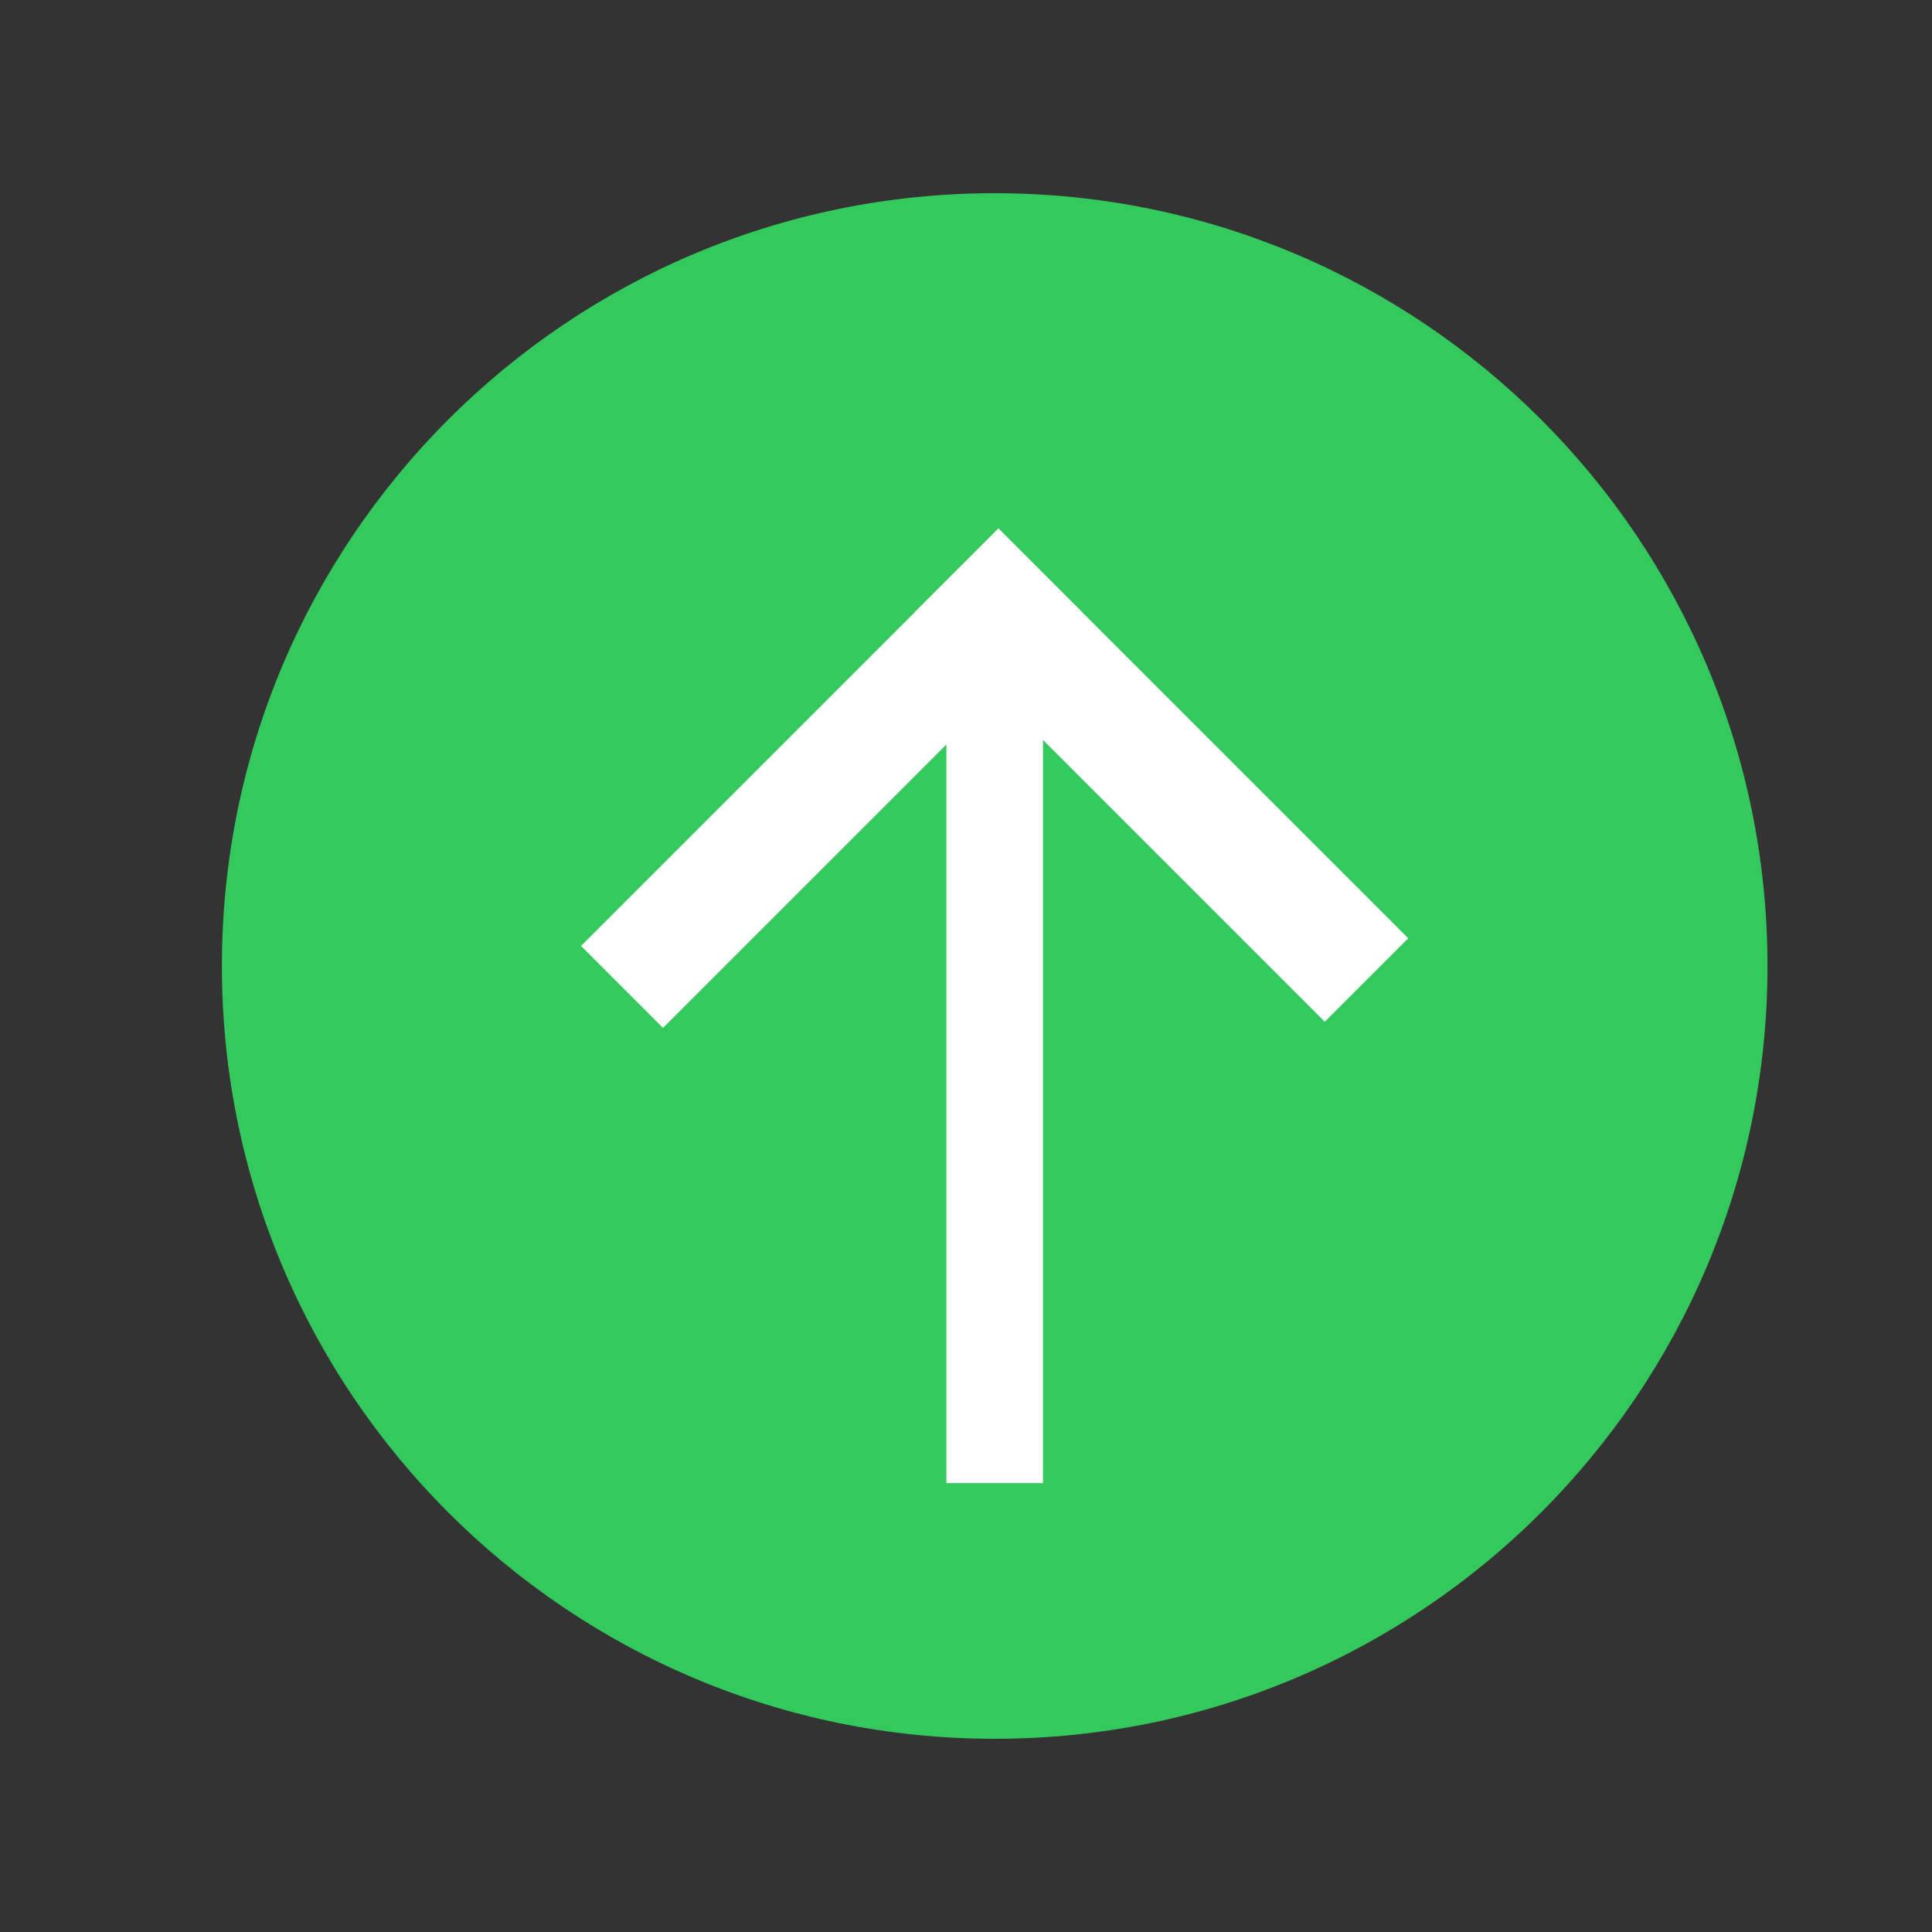<?xml version="1.0" encoding="UTF-8"?>
<svg width="20px" height="20px" viewBox="0 0 20 20" version="1.1" xmlns="http://www.w3.org/2000/svg" xmlns:xlink="http://www.w3.org/1999/xlink">
    <rect x="0" y="0" width="20" height="20" fill="#333333" stroke="none"/>
    <title>编组</title>
    <g id="PC端升级更新" stroke="none" stroke-width="1" fill="none" fill-rule="evenodd">
        <g id="更新图标" transform="translate(-34, -744)">
            <g id="编组-2" transform="translate(34, 744)">
                <g id="编组" transform="translate(2.297, 2)">
                    <path d="M8,16 C12.418,16 16,12.418 16,8 C16,3.582 12.418,0 8,0 C3.582,0 0,3.582 0,8 C0,12.418 3.582,16 8,16 Z" id="椭圆形" fill="#34C95C"></path>
                    <rect id="矩形" fill="#FFFFFF" transform="translate(9.728, 6.024) rotate(-225) translate(-9.728, -6.024) " x="9.117" y="3.024" width="1.222" height="6"></rect>
                    <polygon id="矩形" fill="#FFFFFF" transform="translate(6.303, 6.056) rotate(-495) translate(-6.303, -6.056) " points="5.703 3 6.903 3 6.903 9.111 5.703 9.111"></polygon>
                    <rect id="矩形备份" fill="#FFFFFF" x="7.5" y="4.353" width="1" height="9"></rect>
                </g>
            </g>
        </g>
    </g>
</svg>